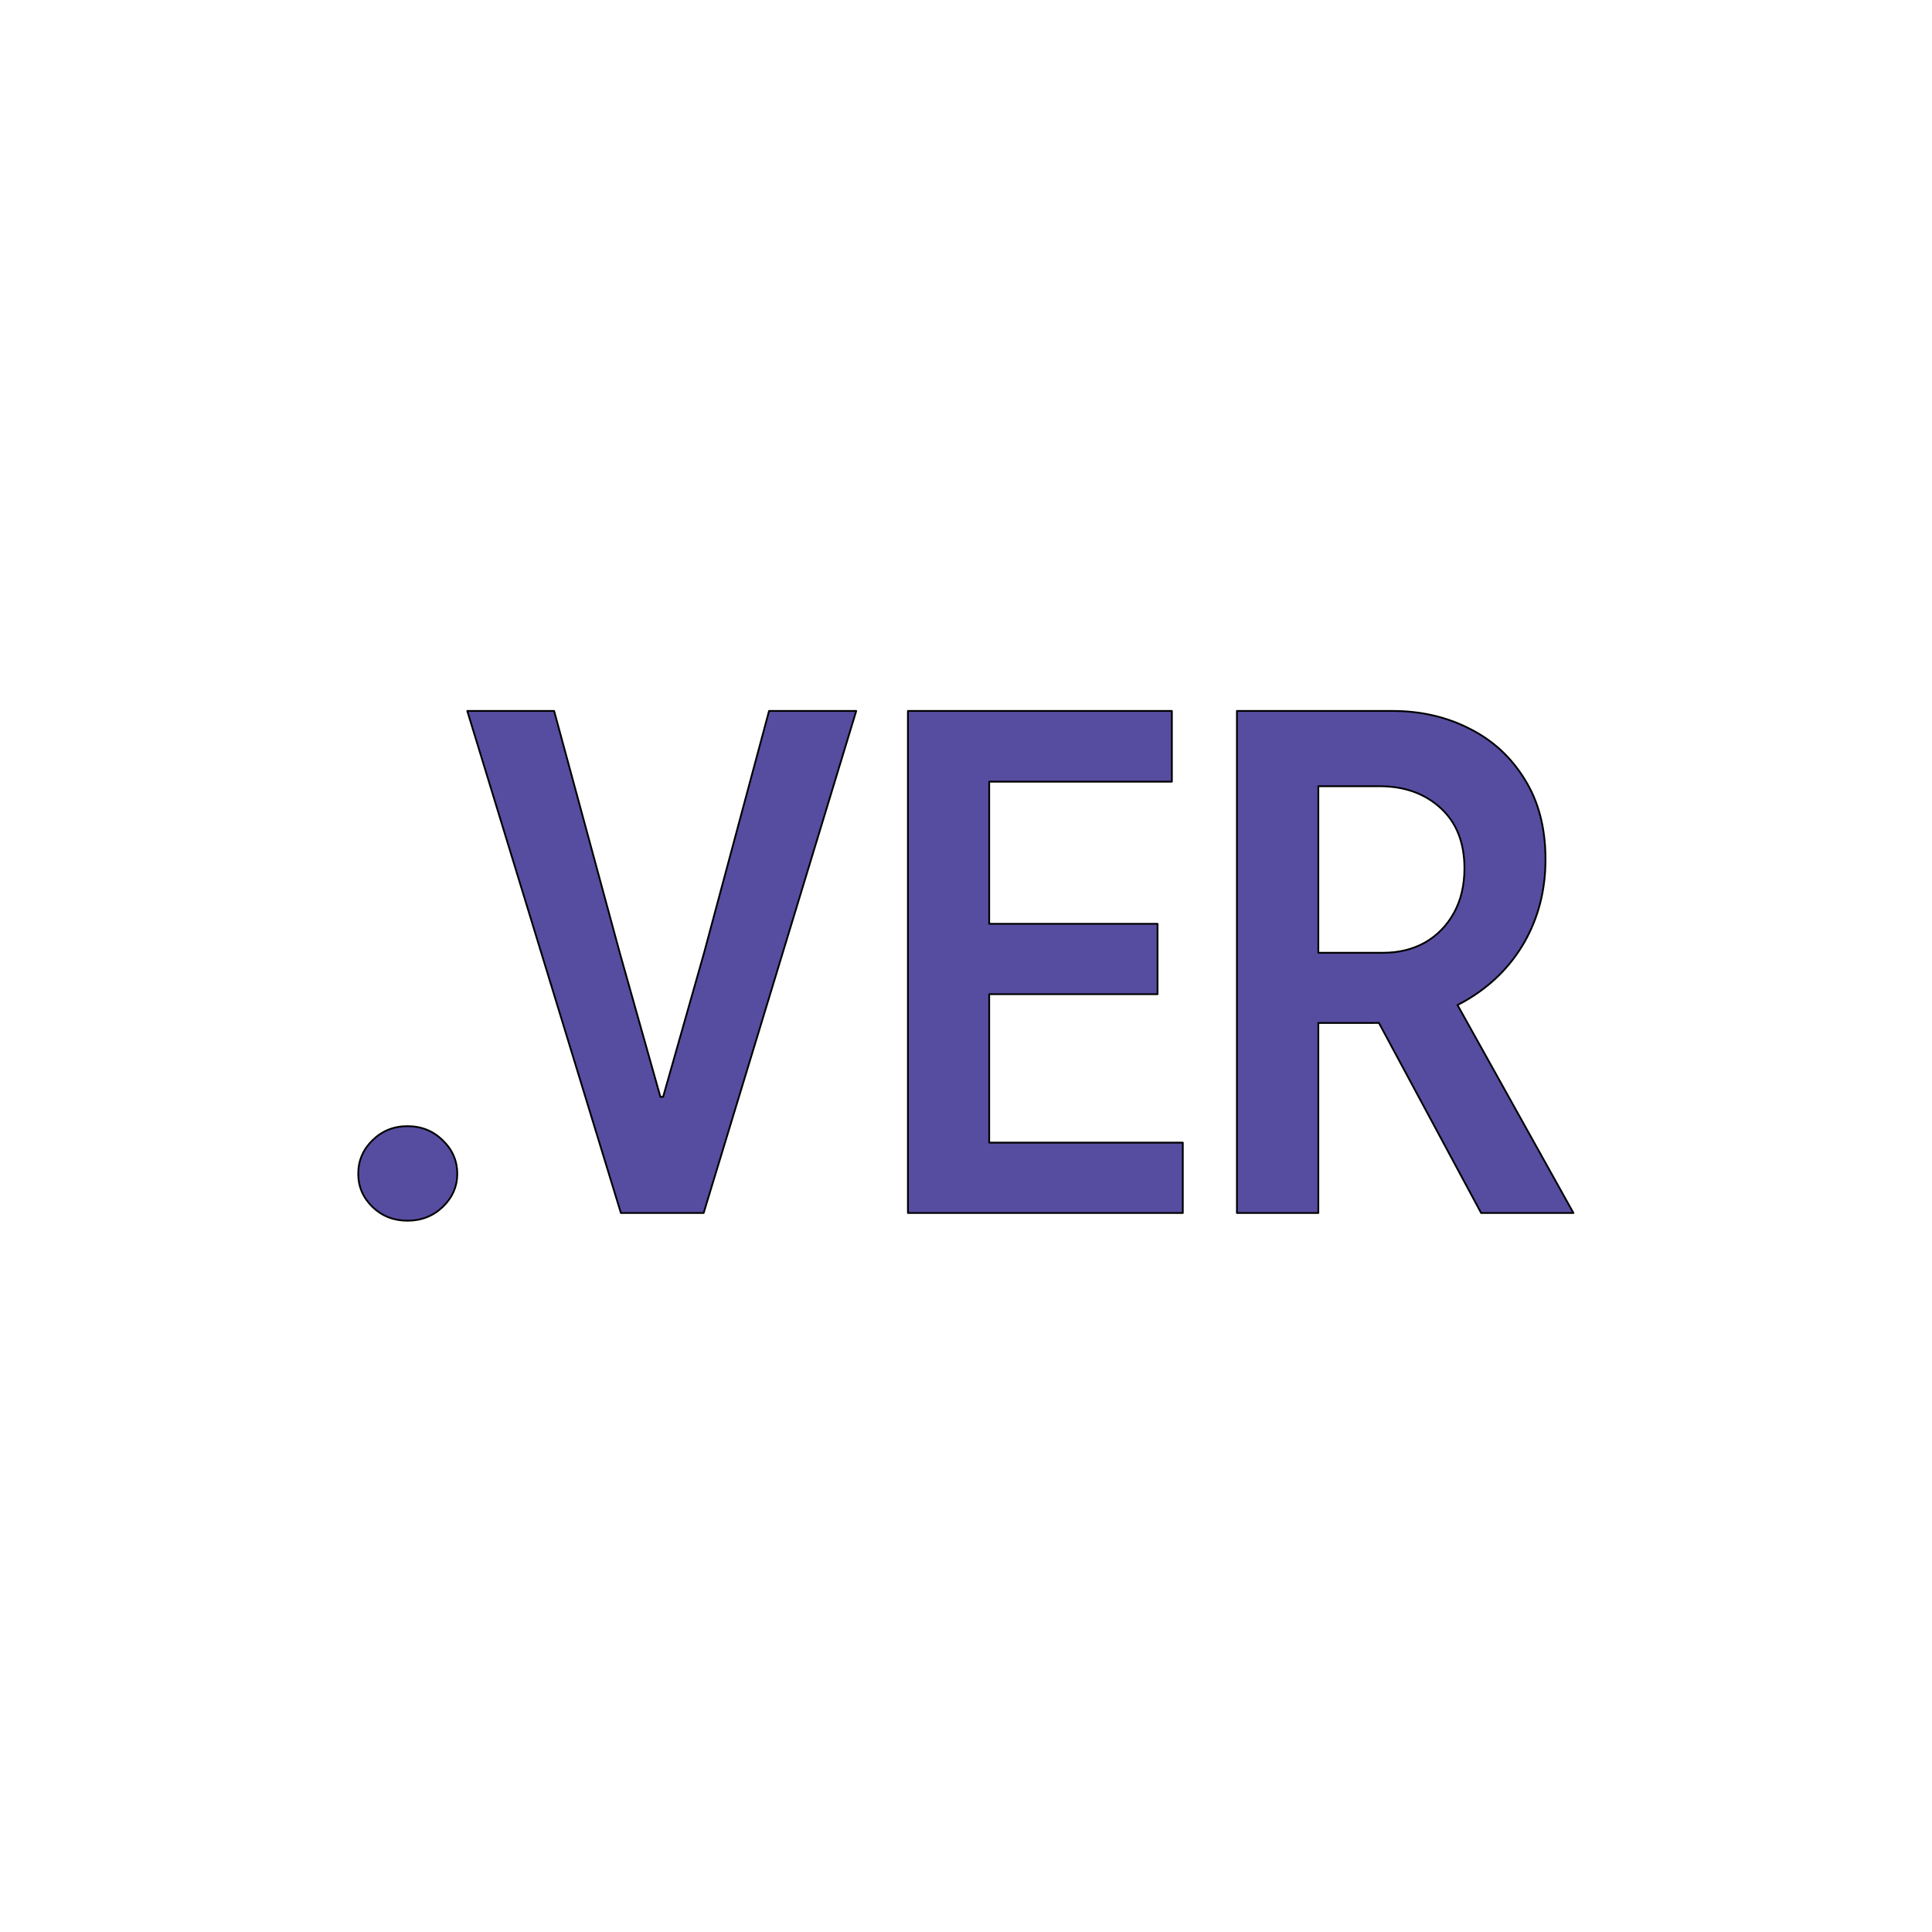 <?xml version="1.0" encoding="UTF-8" standalone="no"?>
<!DOCTYPE svg PUBLIC "-//W3C//DTD SVG 1.1//EN" "http://www.w3.org/Graphics/SVG/1.1/DTD/svg11.dtd">
<svg width="100%" height="100%" viewBox="0 0 1080 1080" version="1.1" xmlns="http://www.w3.org/2000/svg" xmlns:xlink="http://www.w3.org/1999/xlink" xml:space="preserve" xmlns:serif="http://www.serif.com/" style="fill-rule:evenodd;clip-rule:evenodd;stroke-linejoin:round;stroke-miterlimit:2;">
    <g transform="matrix(2.368,0,0,2.368,35.288,-7.5)">
        <path d="M81.274,291.333C78.05,291.333 75.309,290.259 73.052,288.11C70.795,285.906 69.667,283.289 69.667,280.259C69.667,277.173 70.795,274.529 73.052,272.325C75.309,270.121 78.05,269.019 81.274,269.019C84.552,269.019 87.319,270.121 89.576,272.325C91.887,274.529 93.042,277.173 93.042,280.259C93.042,283.289 91.887,285.906 89.576,288.11C87.319,290.259 84.552,291.333 81.274,291.333ZM264.317,289.515L199.429,289.515L199.429,171L261.738,171L261.738,187.695L218.614,187.695L218.614,221.249L258.353,221.249L258.353,237.861L218.614,237.861L218.614,272.903L264.317,272.903L264.317,289.515ZM131.668,289.515L95.406,171L115.909,171L131.427,228.167L140.995,262.097L141.638,262.097L151.287,228.167L166.644,171L187.227,171L151.206,289.515L131.668,289.515ZM296.312,244.65L296.312,289.515L277.096,289.515L277.096,171L313.84,171C320.487,171 326.544,172.394 332.011,175.181C337.479,177.915 341.821,181.908 345.037,187.161C348.307,192.361 349.941,198.659 349.941,206.056C349.941,213.239 348.28,219.751 344.956,225.594C341.633,231.383 336.943,236.02 330.886,239.504C330.323,239.823 329.751,240.127 329.169,240.416L356.535,289.515L334.745,289.515L310.609,244.638C310.215,244.646 309.818,244.65 309.418,244.65L296.312,244.65ZM296.312,188.769L296.312,228.087L311.589,228.087C315.287,228.087 318.584,227.283 321.479,225.674C324.373,224.013 326.651,221.681 328.313,218.679C329.975,215.678 330.805,212.167 330.805,208.146C330.805,202.089 328.929,197.346 325.177,193.915C321.425,190.484 316.628,188.769 310.785,188.769L296.312,188.769Z" style="fill:rgb(86,77,160);stroke:black;stroke-width:0.42px;"/>
    </g>
</svg>
